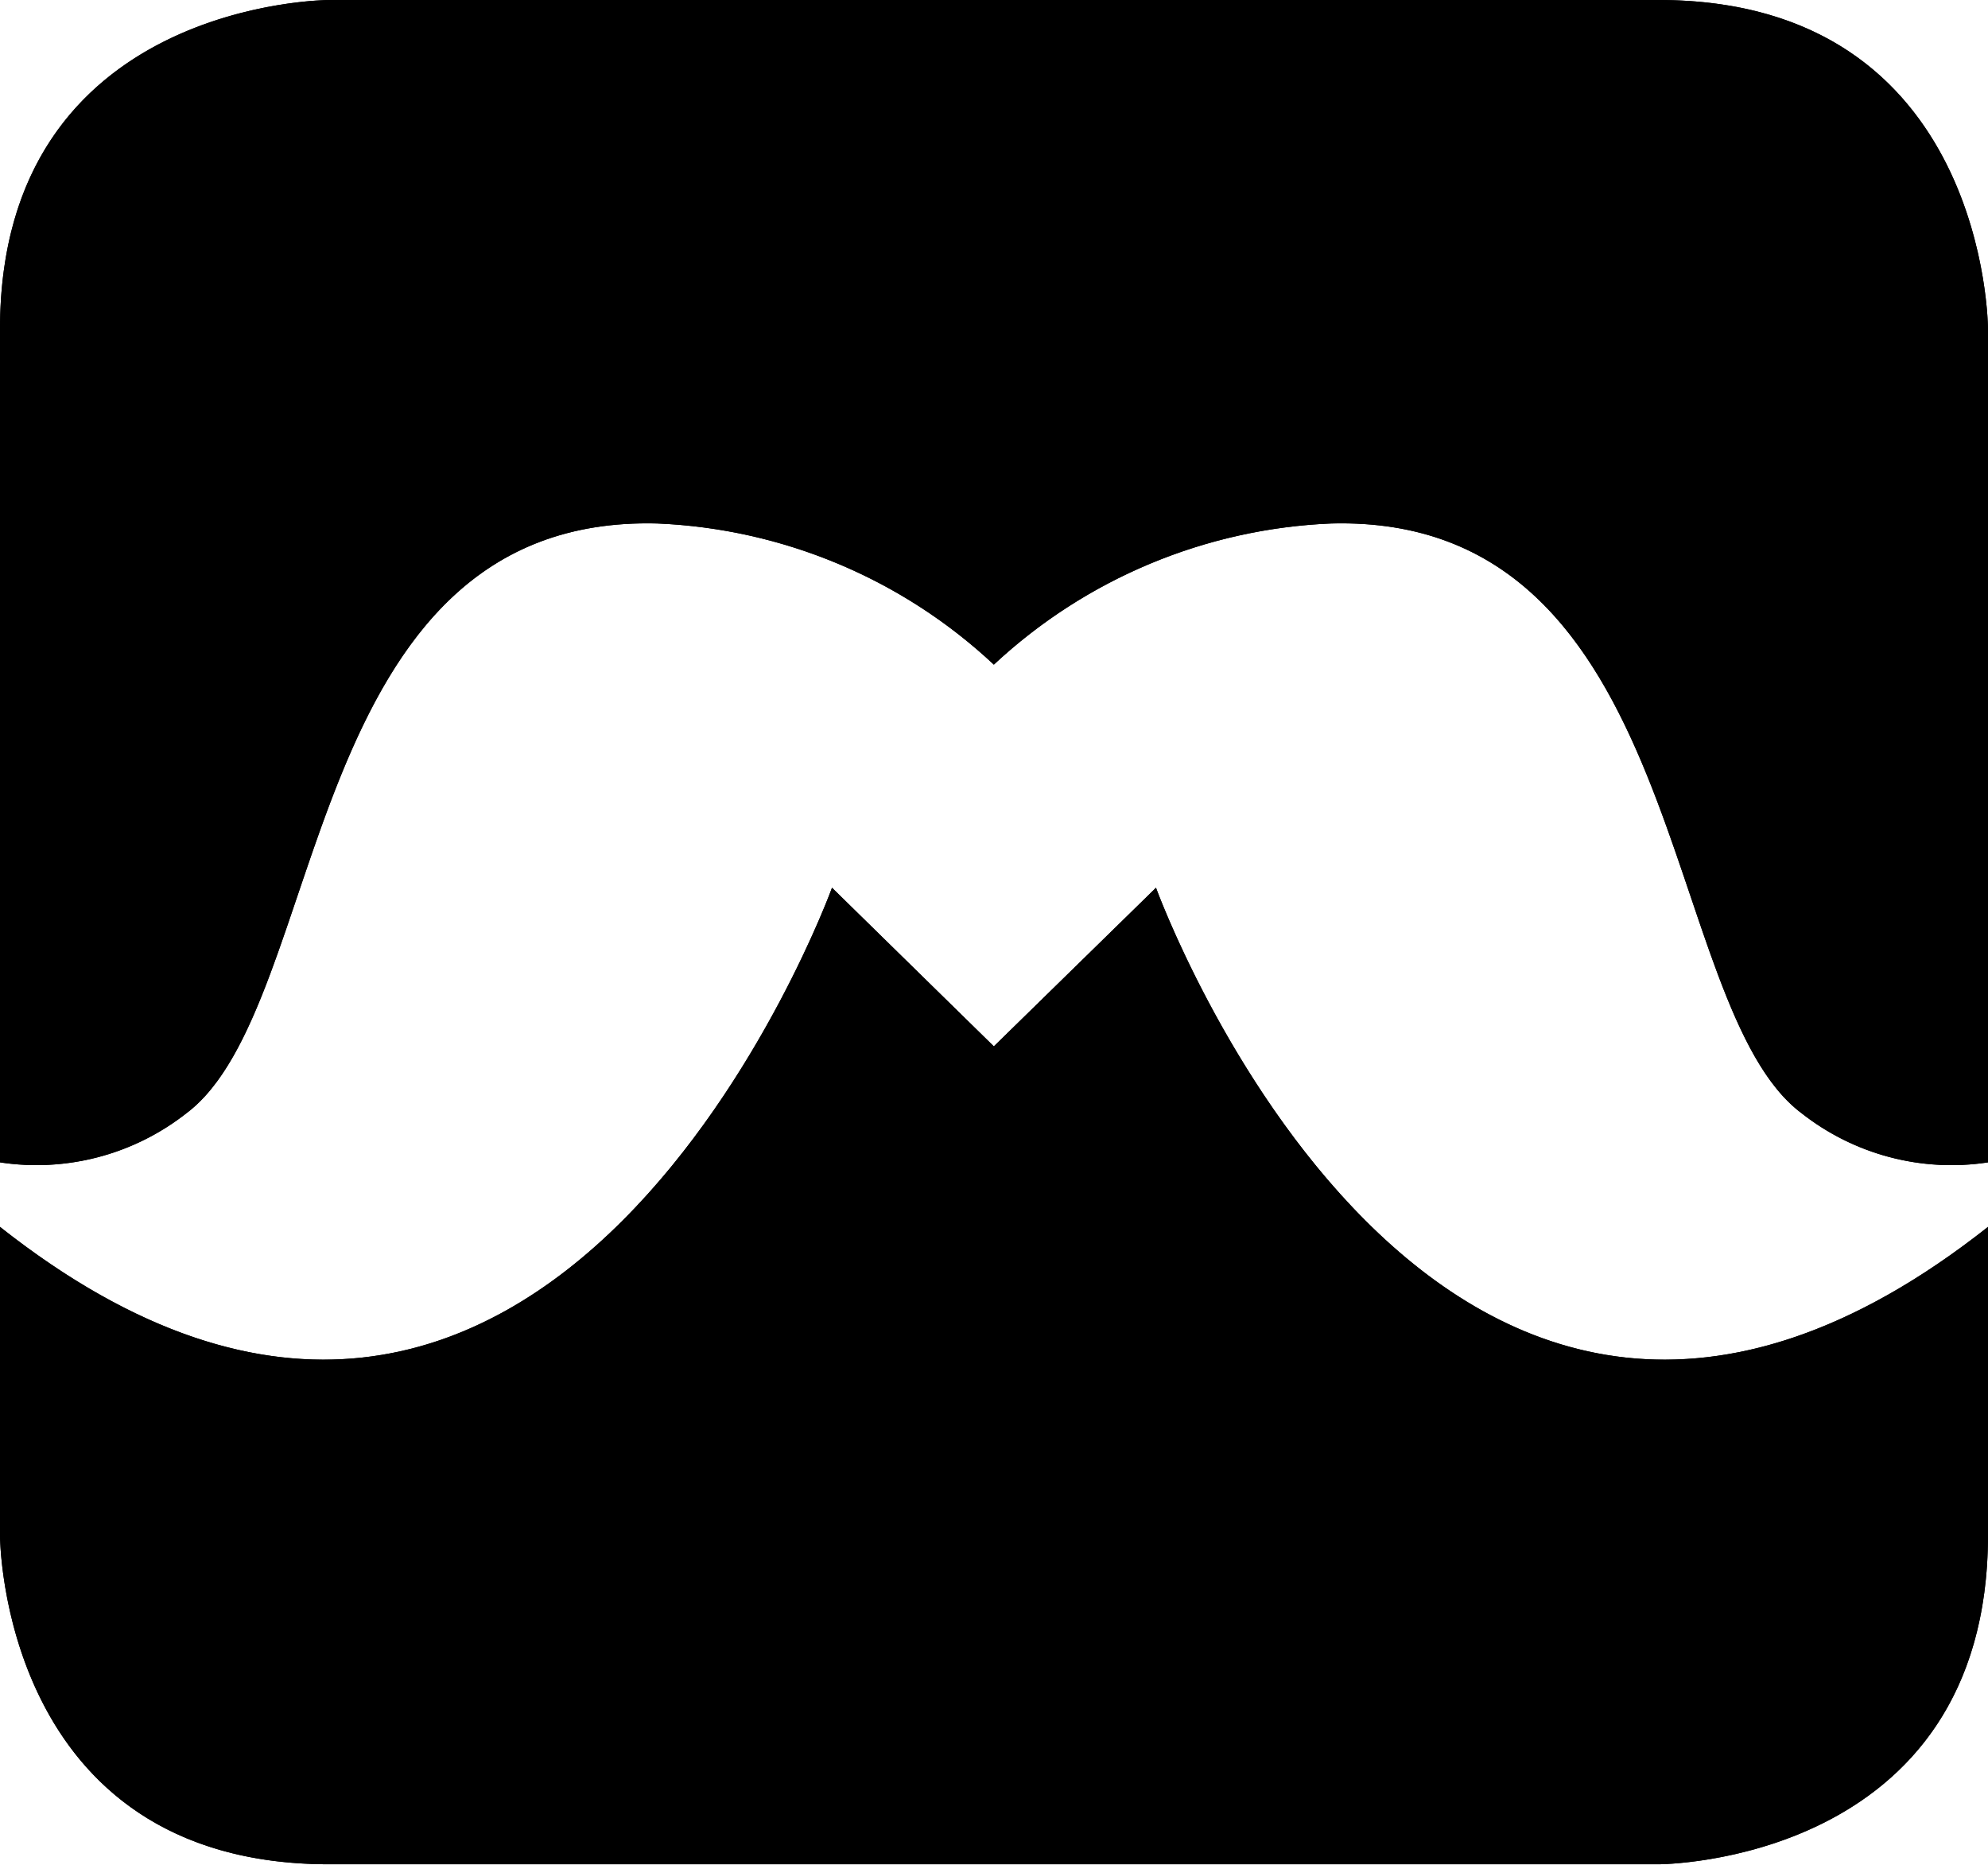 <svg xmlns="http://www.w3.org/2000/svg" xmlns:xlink="http://www.w3.org/1999/xlink" viewBox="0 0 67.19 63.03"><defs><style>.cls-1{clip-path:url(#clip-path);}</style><clipPath id="clip-path"><path d="M33.59,35.36,28.12,30S18.62,56.17,0,41.46V51.89S0,63,11.13,63H56.05s11.14,0,11.14-11.14V41.46C48.57,56.17,39.07,30,39.07,30ZM11.13,0S0,0,0,11.13V39.28a8.2,8.2,0,0,0,6.3-1.66C11.13,34,10.12,17.38,22.21,17.69a17.73,17.73,0,0,1,11.38,4.77A17.79,17.79,0,0,1,45,17.69C57.07,17.38,56.05,34,60.89,37.62a8.19,8.19,0,0,0,6.3,1.66V11.13S67.19,0,56.05,0Z"/></clipPath></defs><title>Bratoss Logo</title><g id="Layer_2" data-name="Layer 2"><g id="header"><path d="M33.59,35.36,28.12,30S18.62,56.17,0,41.46V51.89S0,63,11.13,63H56.05s11.14,0,11.14-11.14V41.46C48.57,56.17,39.07,30,39.07,30ZM11.13,0S0,0,0,11.13V39.28a8.2,8.2,0,0,0,6.3-1.66C11.13,34,10.12,17.38,22.21,17.69a17.73,17.73,0,0,1,11.38,4.77A17.79,17.79,0,0,1,45,17.69C57.07,17.38,56.05,34,60.89,37.62a8.19,8.19,0,0,0,6.3,1.66V11.13S67.19,0,56.05,0Z"/><g class="cls-1"><rect width="67.19" height="63.03"/></g></g></g></svg>